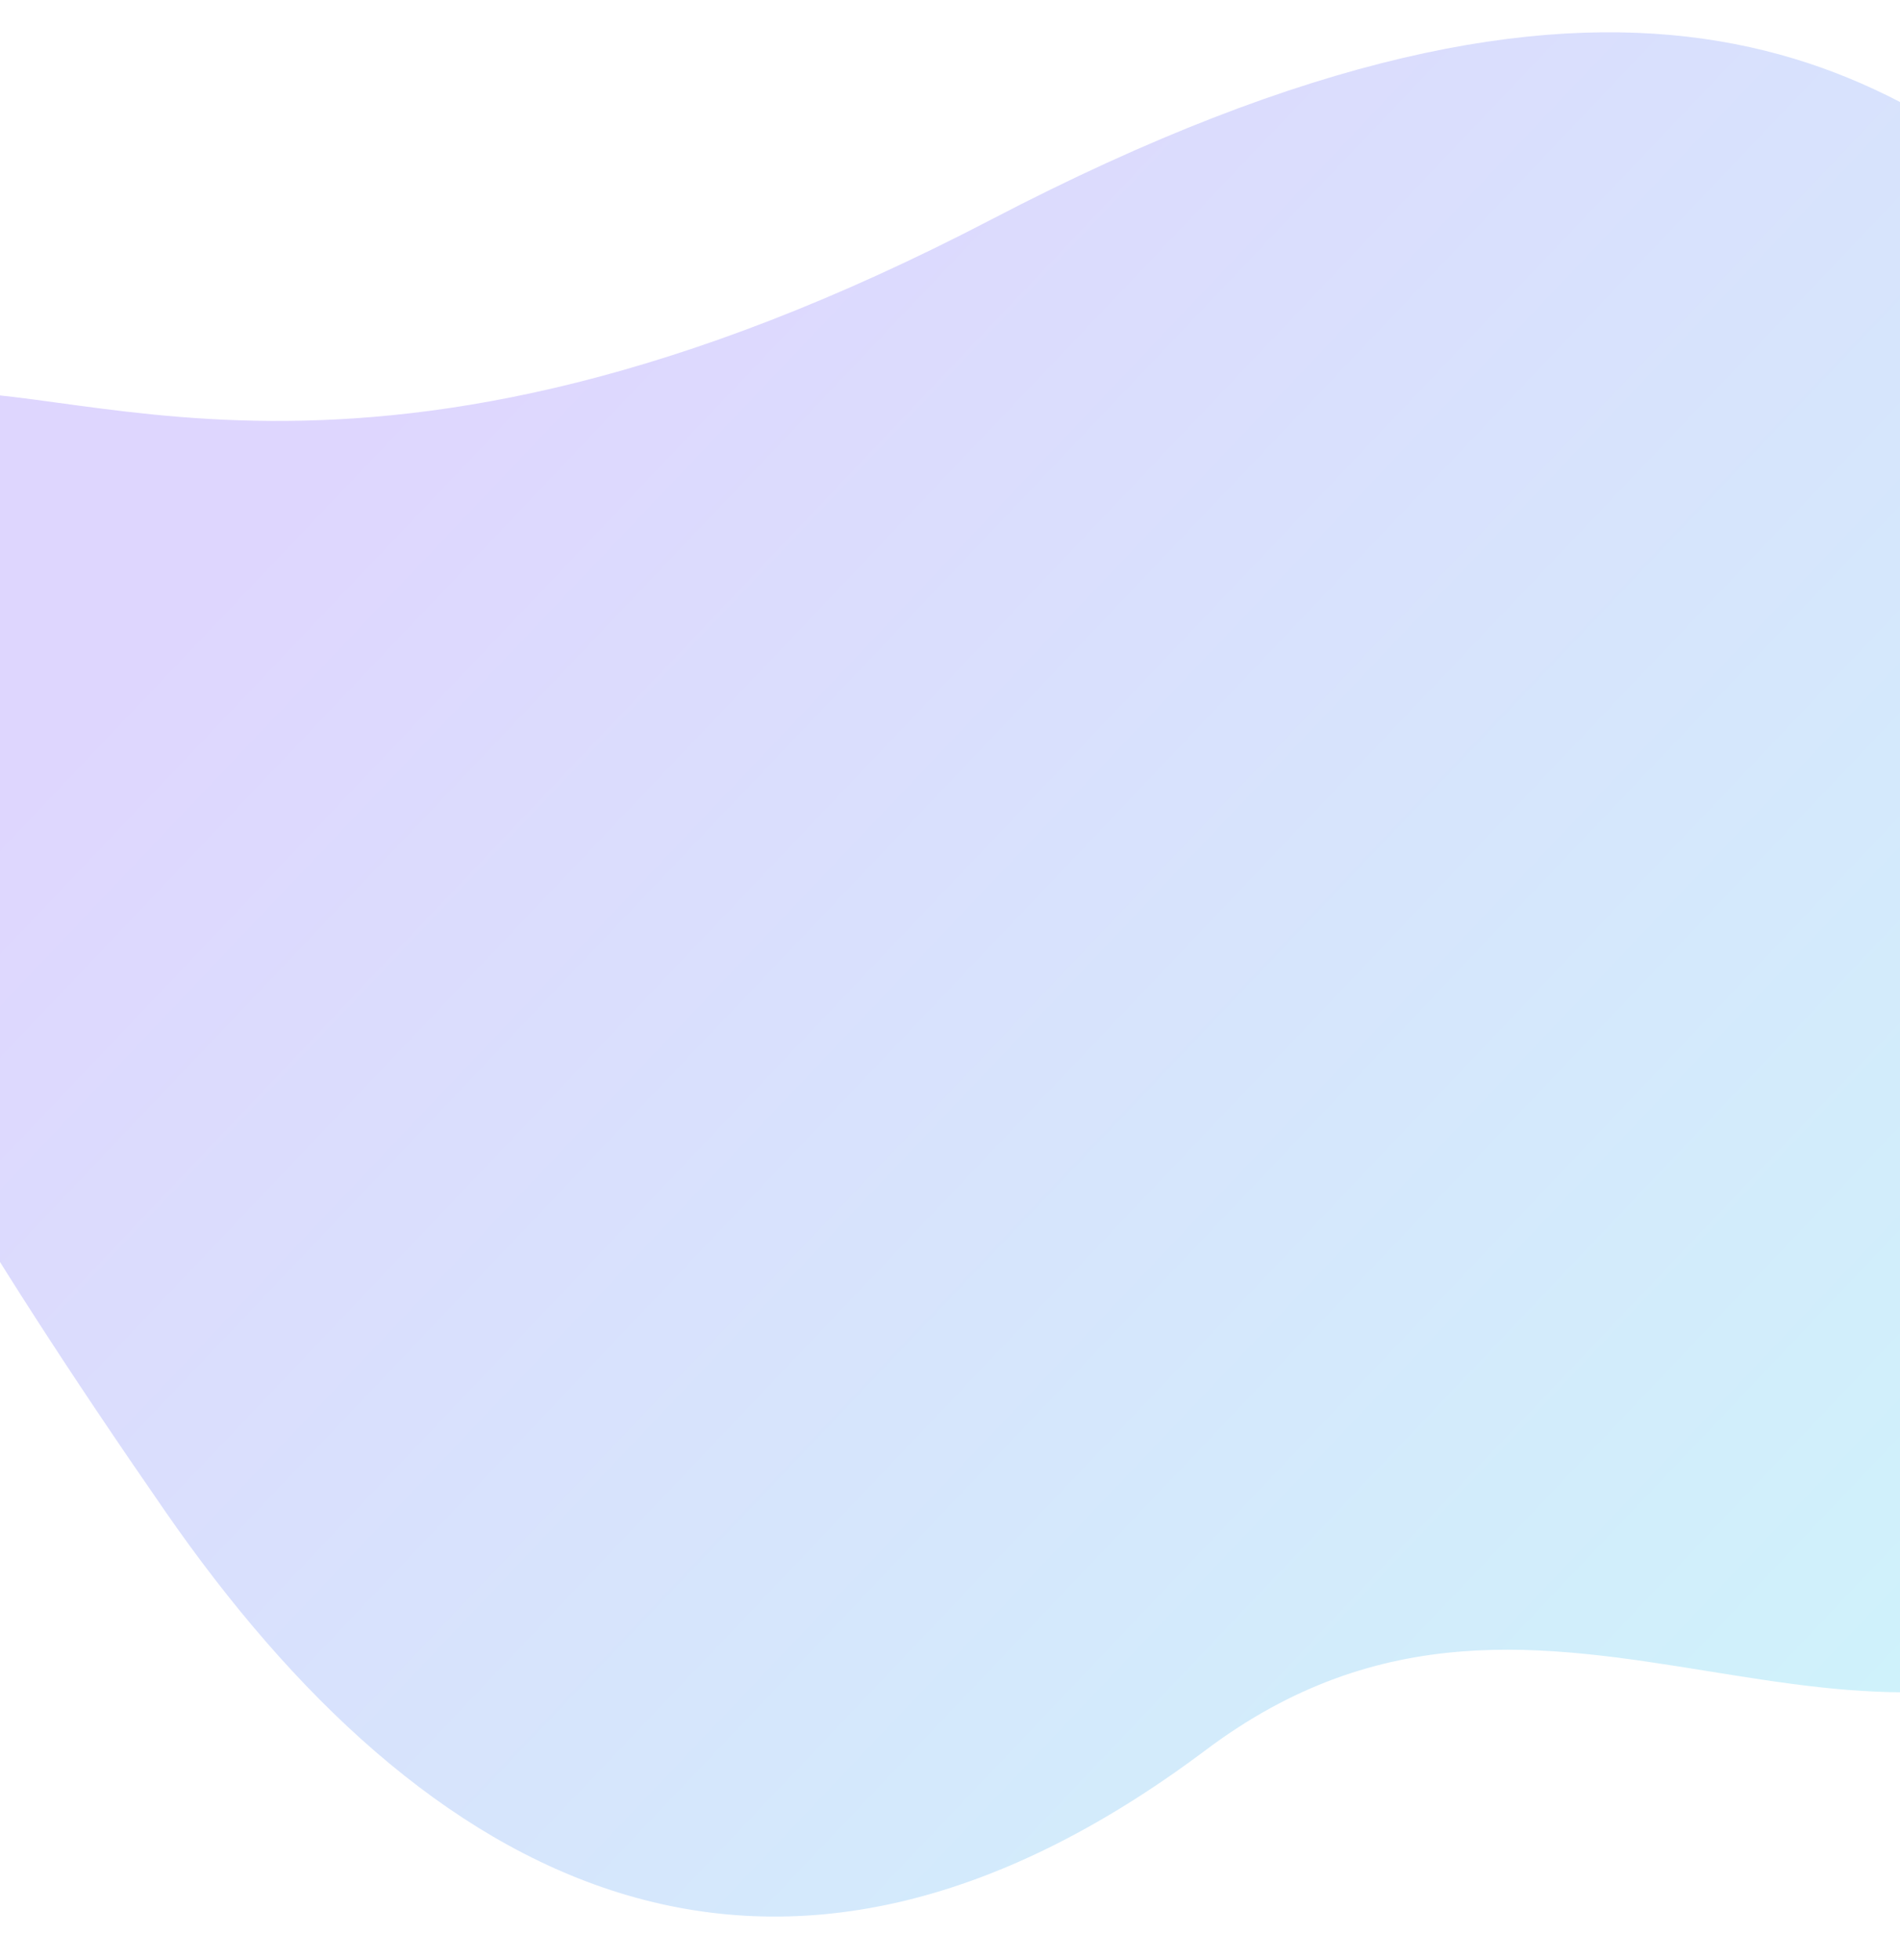 <svg width="1440" height="1485" viewBox="0 0 1440 1485" fill="none" xmlns="http://www.w3.org/2000/svg">
<path d="M1583.77 179.764C1863.71 422.7 1934.86 1028.14 1634.74 1226.56C1519.56 1302.57 1407.51 1284.31 1293.8 1265.99C1171.02 1246.25 1046.37 1226.31 913.795 1325.9C584.326 1572.93 320.873 1427.52 125.213 1145C-21.602 933.008 -100.463 795.242 -176.604 628.576C-295.219 369.032 -189.322 320.101 -69.341 299.222C50.639 278.343 270.349 416.938 751.615 166.147C1232.88 -84.643 1431.59 47.7 1583.77 179.764Z" fill="url(#paint0_linear)" fill-opacity="0.2"/>
<defs>
<linearGradient id="paint0_linear" x1="1444.42" y1="1263.56" x2="205.669" y2="85.642" gradientUnits="userSpaceOnUse">
<stop stop-color="#0FBDE9"/>
<stop offset="0" stop-color="#0FBDE9"/>
<stop offset="0.865" stop-color="#5C34FA"/>
</linearGradient>
</defs>
</svg>
